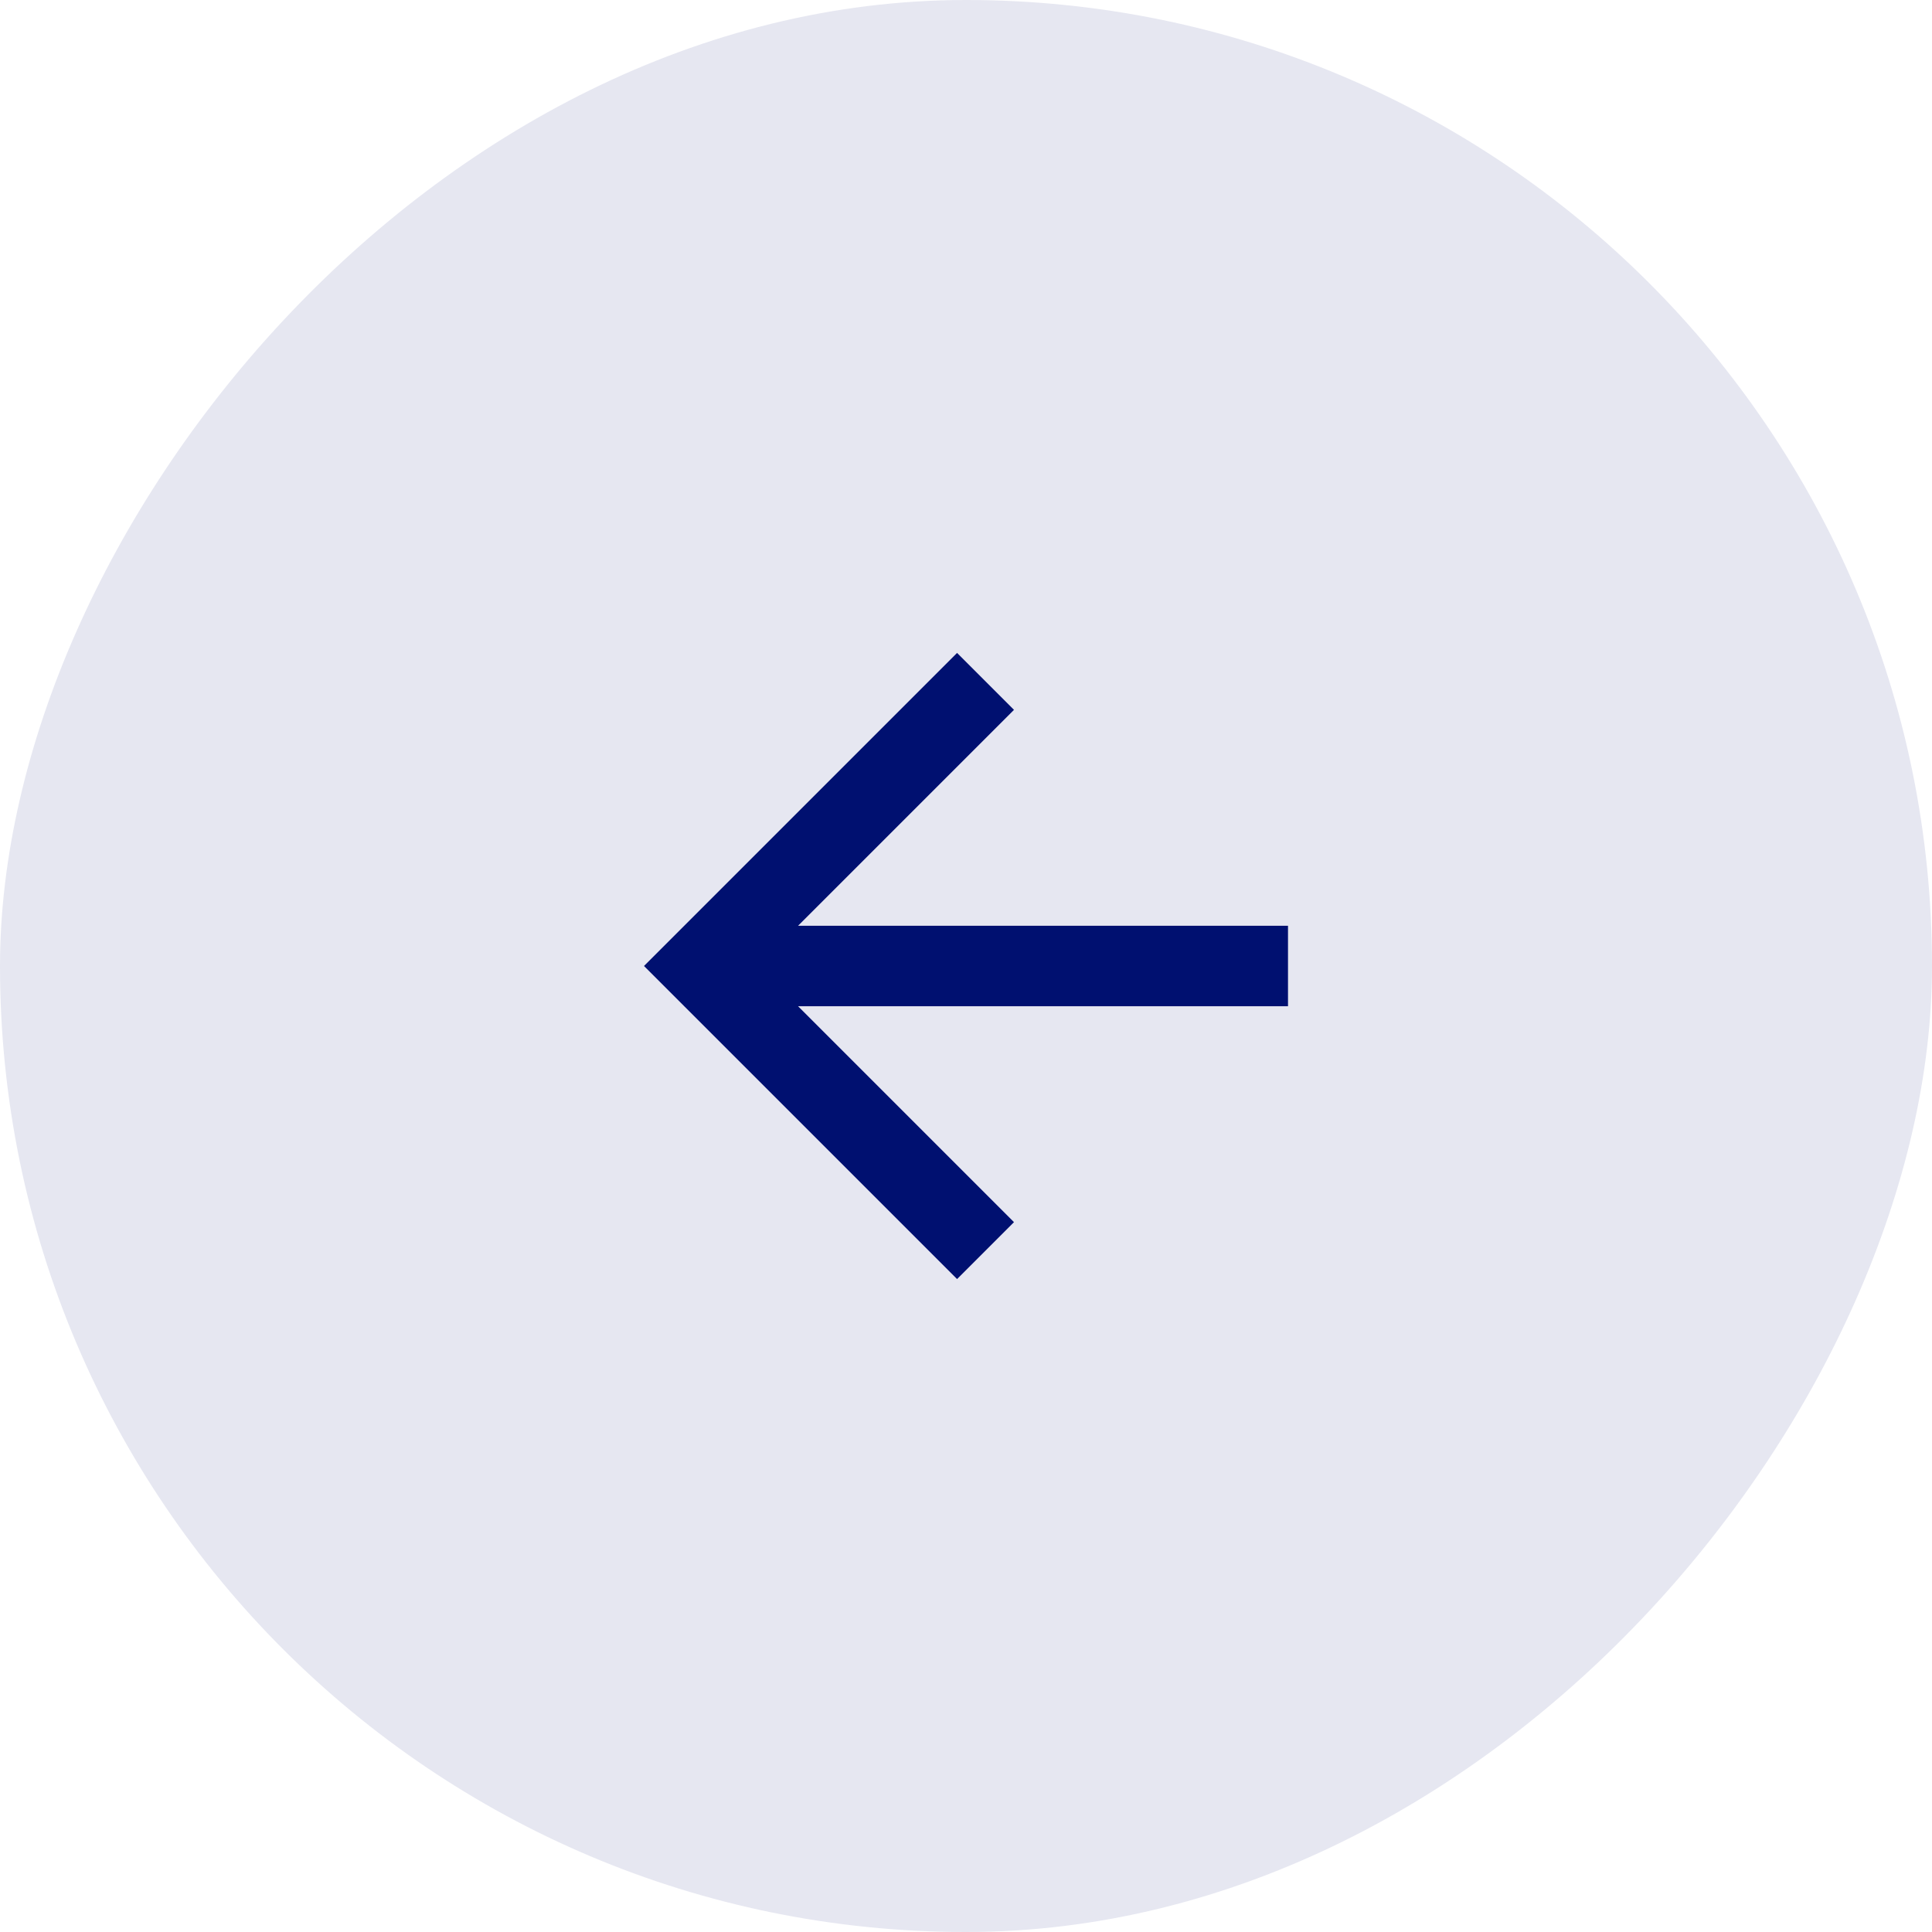 <svg width="48" height="48" viewBox="0 0 48 48" fill="none" xmlns="http://www.w3.org/2000/svg">
<rect width="48" height="48" rx="24" transform="matrix(-1 0 0 1 48 0)" fill="#E6E7F1"/>
<g clip-path="url(#clip0_701_2833)">
<path d="M19.828 23L25.192 17.636L23.778 16.222L16 24L23.778 31.778L25.192 30.364L19.828 25H32V23H19.828Z" fill="#001070"/>
</g>
<defs>
<clipPath id="clip0_701_2833">
<rect width="24" height="24" fill="white" transform="matrix(-1 0 0 1 36 12)"/>
</clipPath>
</defs>
</svg>
